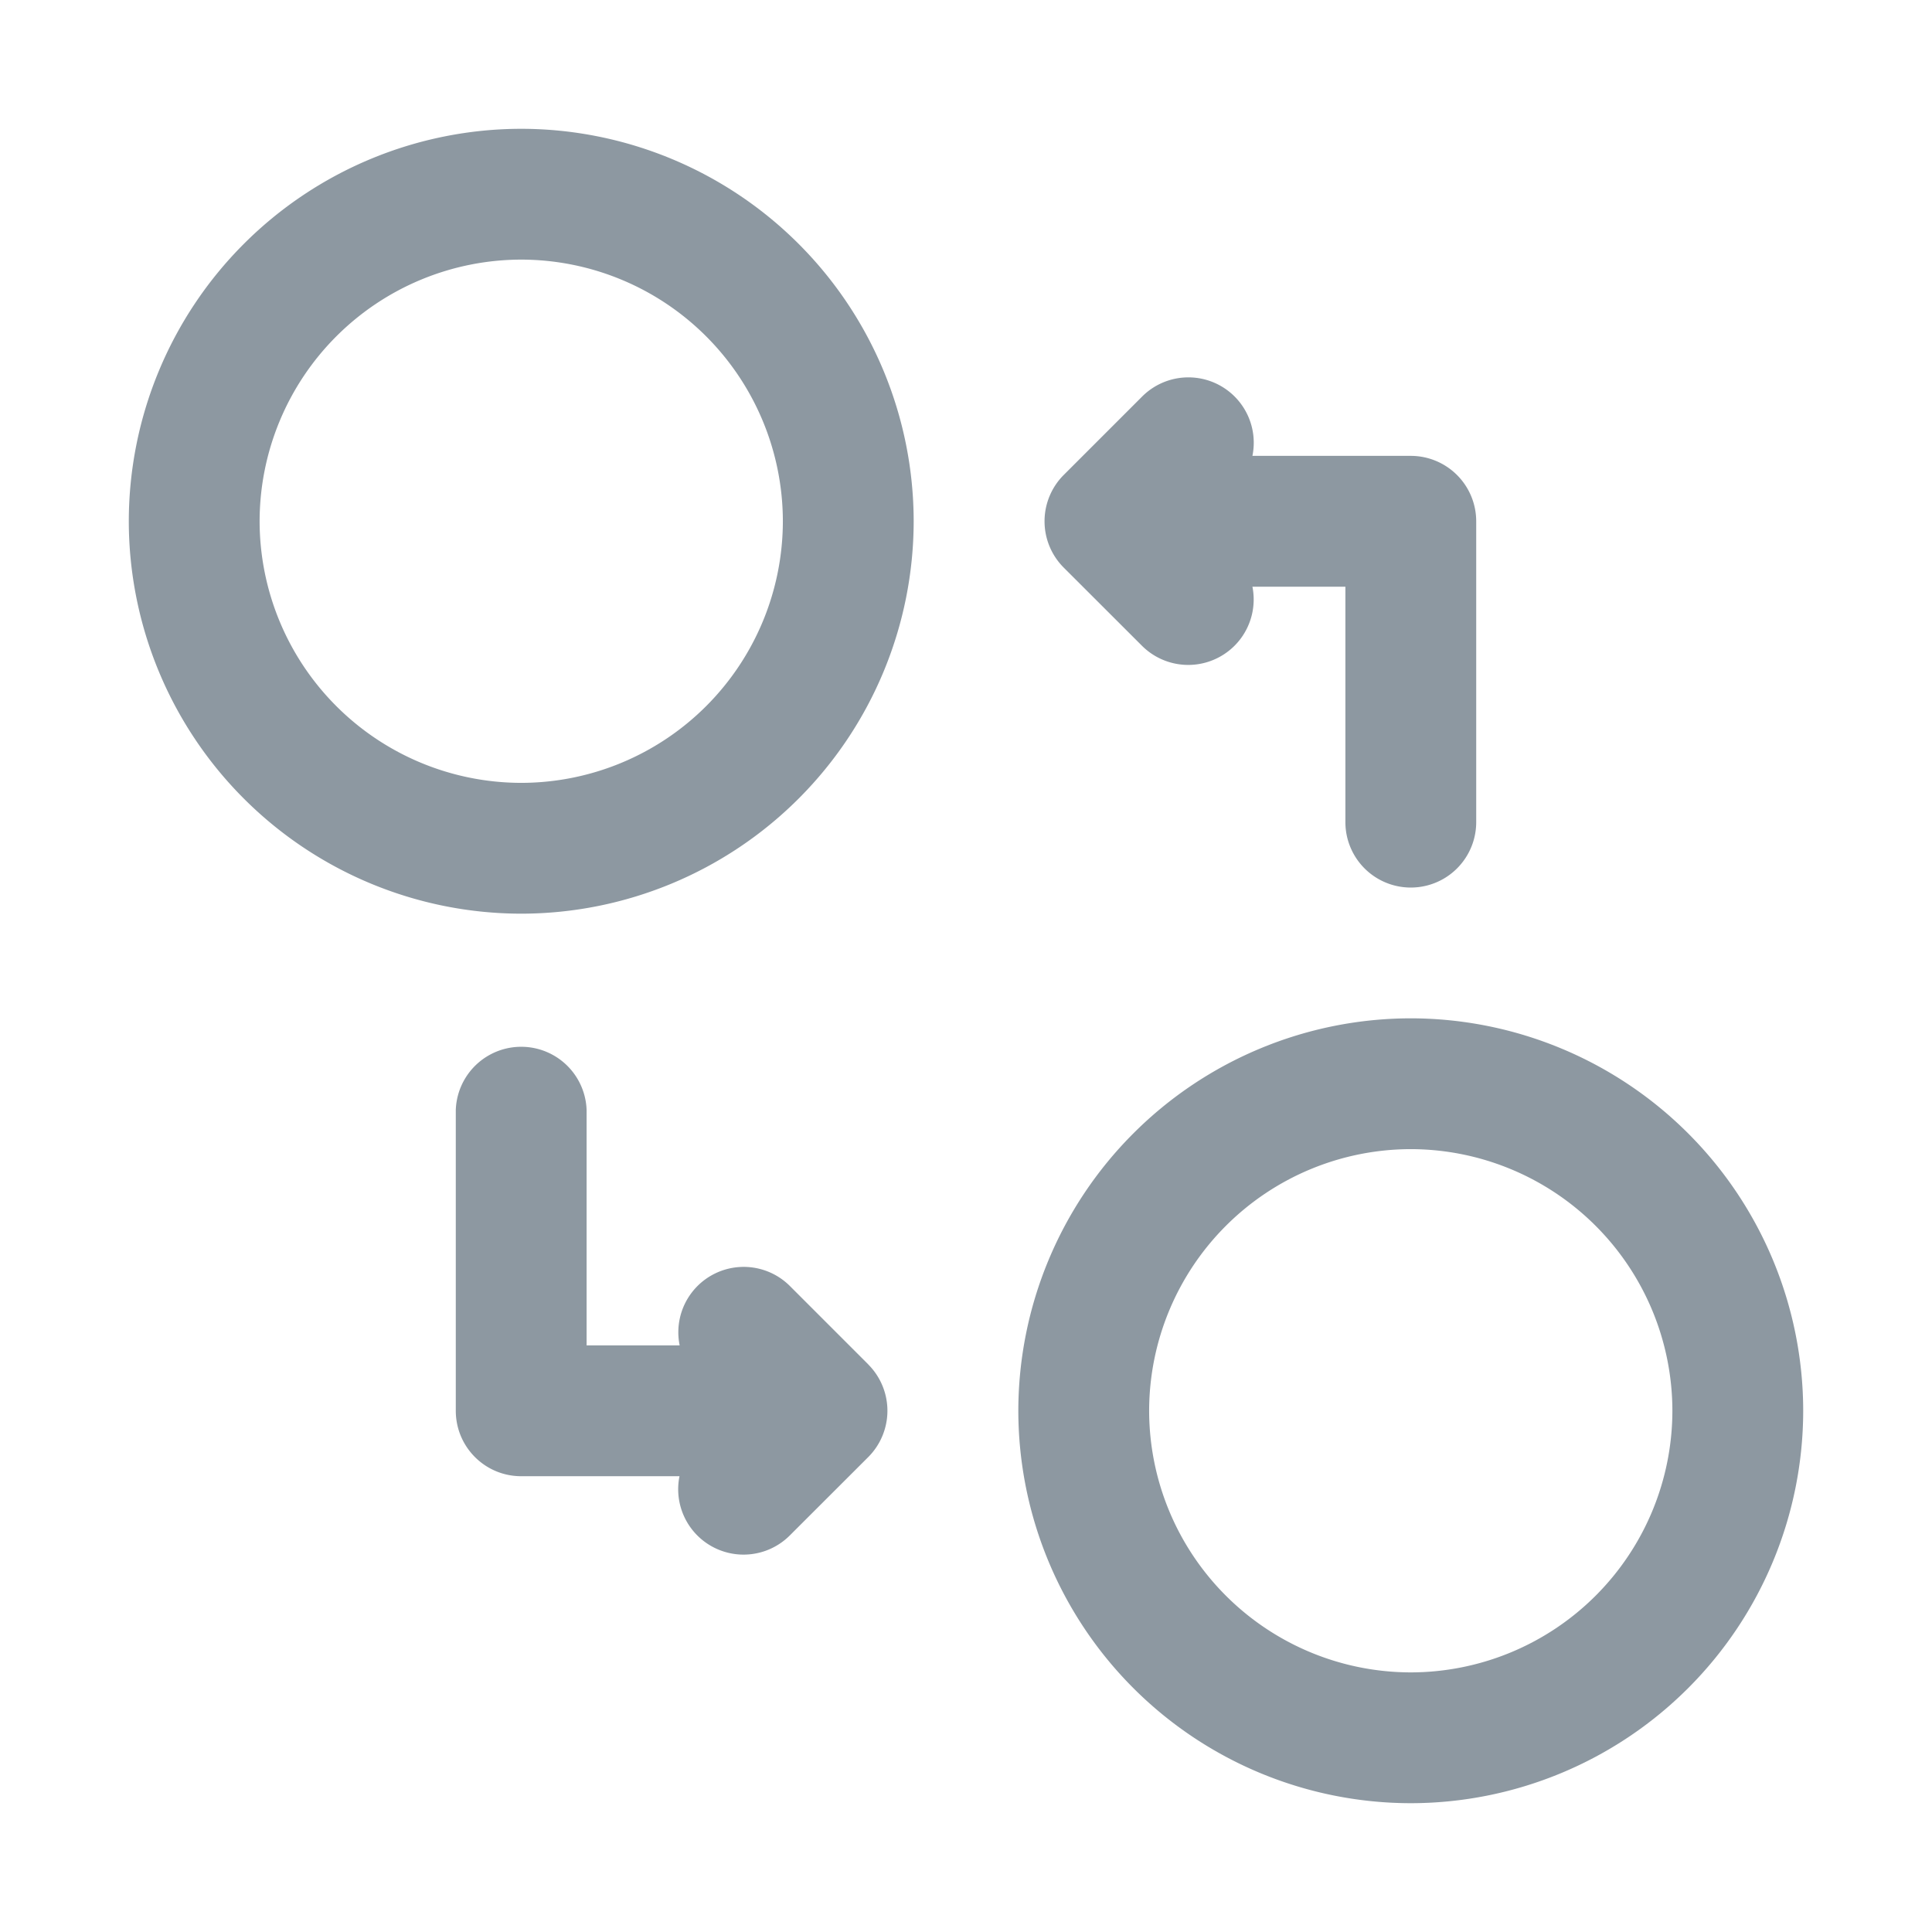 <svg width="24" height="24" viewBox="0 0 24 24" fill="none" xmlns="http://www.w3.org/2000/svg">
    <g clip-path="url(#i2368wam8a)" fill="#8D98A1">
        <path d="M6.475 1.6A4.88 4.88 0 0 0 1.6 6.475a4.88 4.88 0 0 0 4.875 4.875 4.88 4.88 0 0 0 4.875-4.875A4.88 4.88 0 0 0 6.475 1.6zm0 8.125a3.254 3.254 0 0 1-3.25-3.25 3.254 3.254 0 0 1 3.25-3.25 3.254 3.254 0 0 1 3.25 3.25 3.254 3.254 0 0 1-3.25 3.25zM17.525 12.65a4.88 4.88 0 0 0-4.875 4.875 4.88 4.88 0 0 0 4.875 4.875 4.88 4.88 0 0 0 4.875-4.875 4.88 4.88 0 0 0-4.875-4.875zm0 8.125a3.254 3.254 0 0 1-3.25-3.25 3.254 3.254 0 0 1 3.25-3.25 3.254 3.254 0 0 1 3.25 3.25 3.254 3.254 0 0 1-3.25 3.25zM10.787 16.95l-.974-.974a.812.812 0 0 0-1.37.737H7.287v-2.925a.813.813 0 0 0-1.625 0v3.737c0 .449.363.813.812.813h1.967a.812.812 0 0 0 1.37.736l.975-.974a.814.814 0 0 0 0-1.15zM17.525 5.663h-1.967a.812.812 0 0 0-1.37-.737l-.975.975a.814.814 0 0 0 0 1.149l.975.974a.813.813 0 0 0 1.37-.736h1.155v2.925a.812.812 0 1 0 1.625 0V6.475a.813.813 0 0 0-.813-.812z"/>
    </g>
    <defs>
        <clipPath id="i2368wam8a">
            <path fill="#fff" transform="translate(1.6 1.6)" d="M0 0h20.8v20.8H0z"/>
        </clipPath>
    </defs>
</svg>
